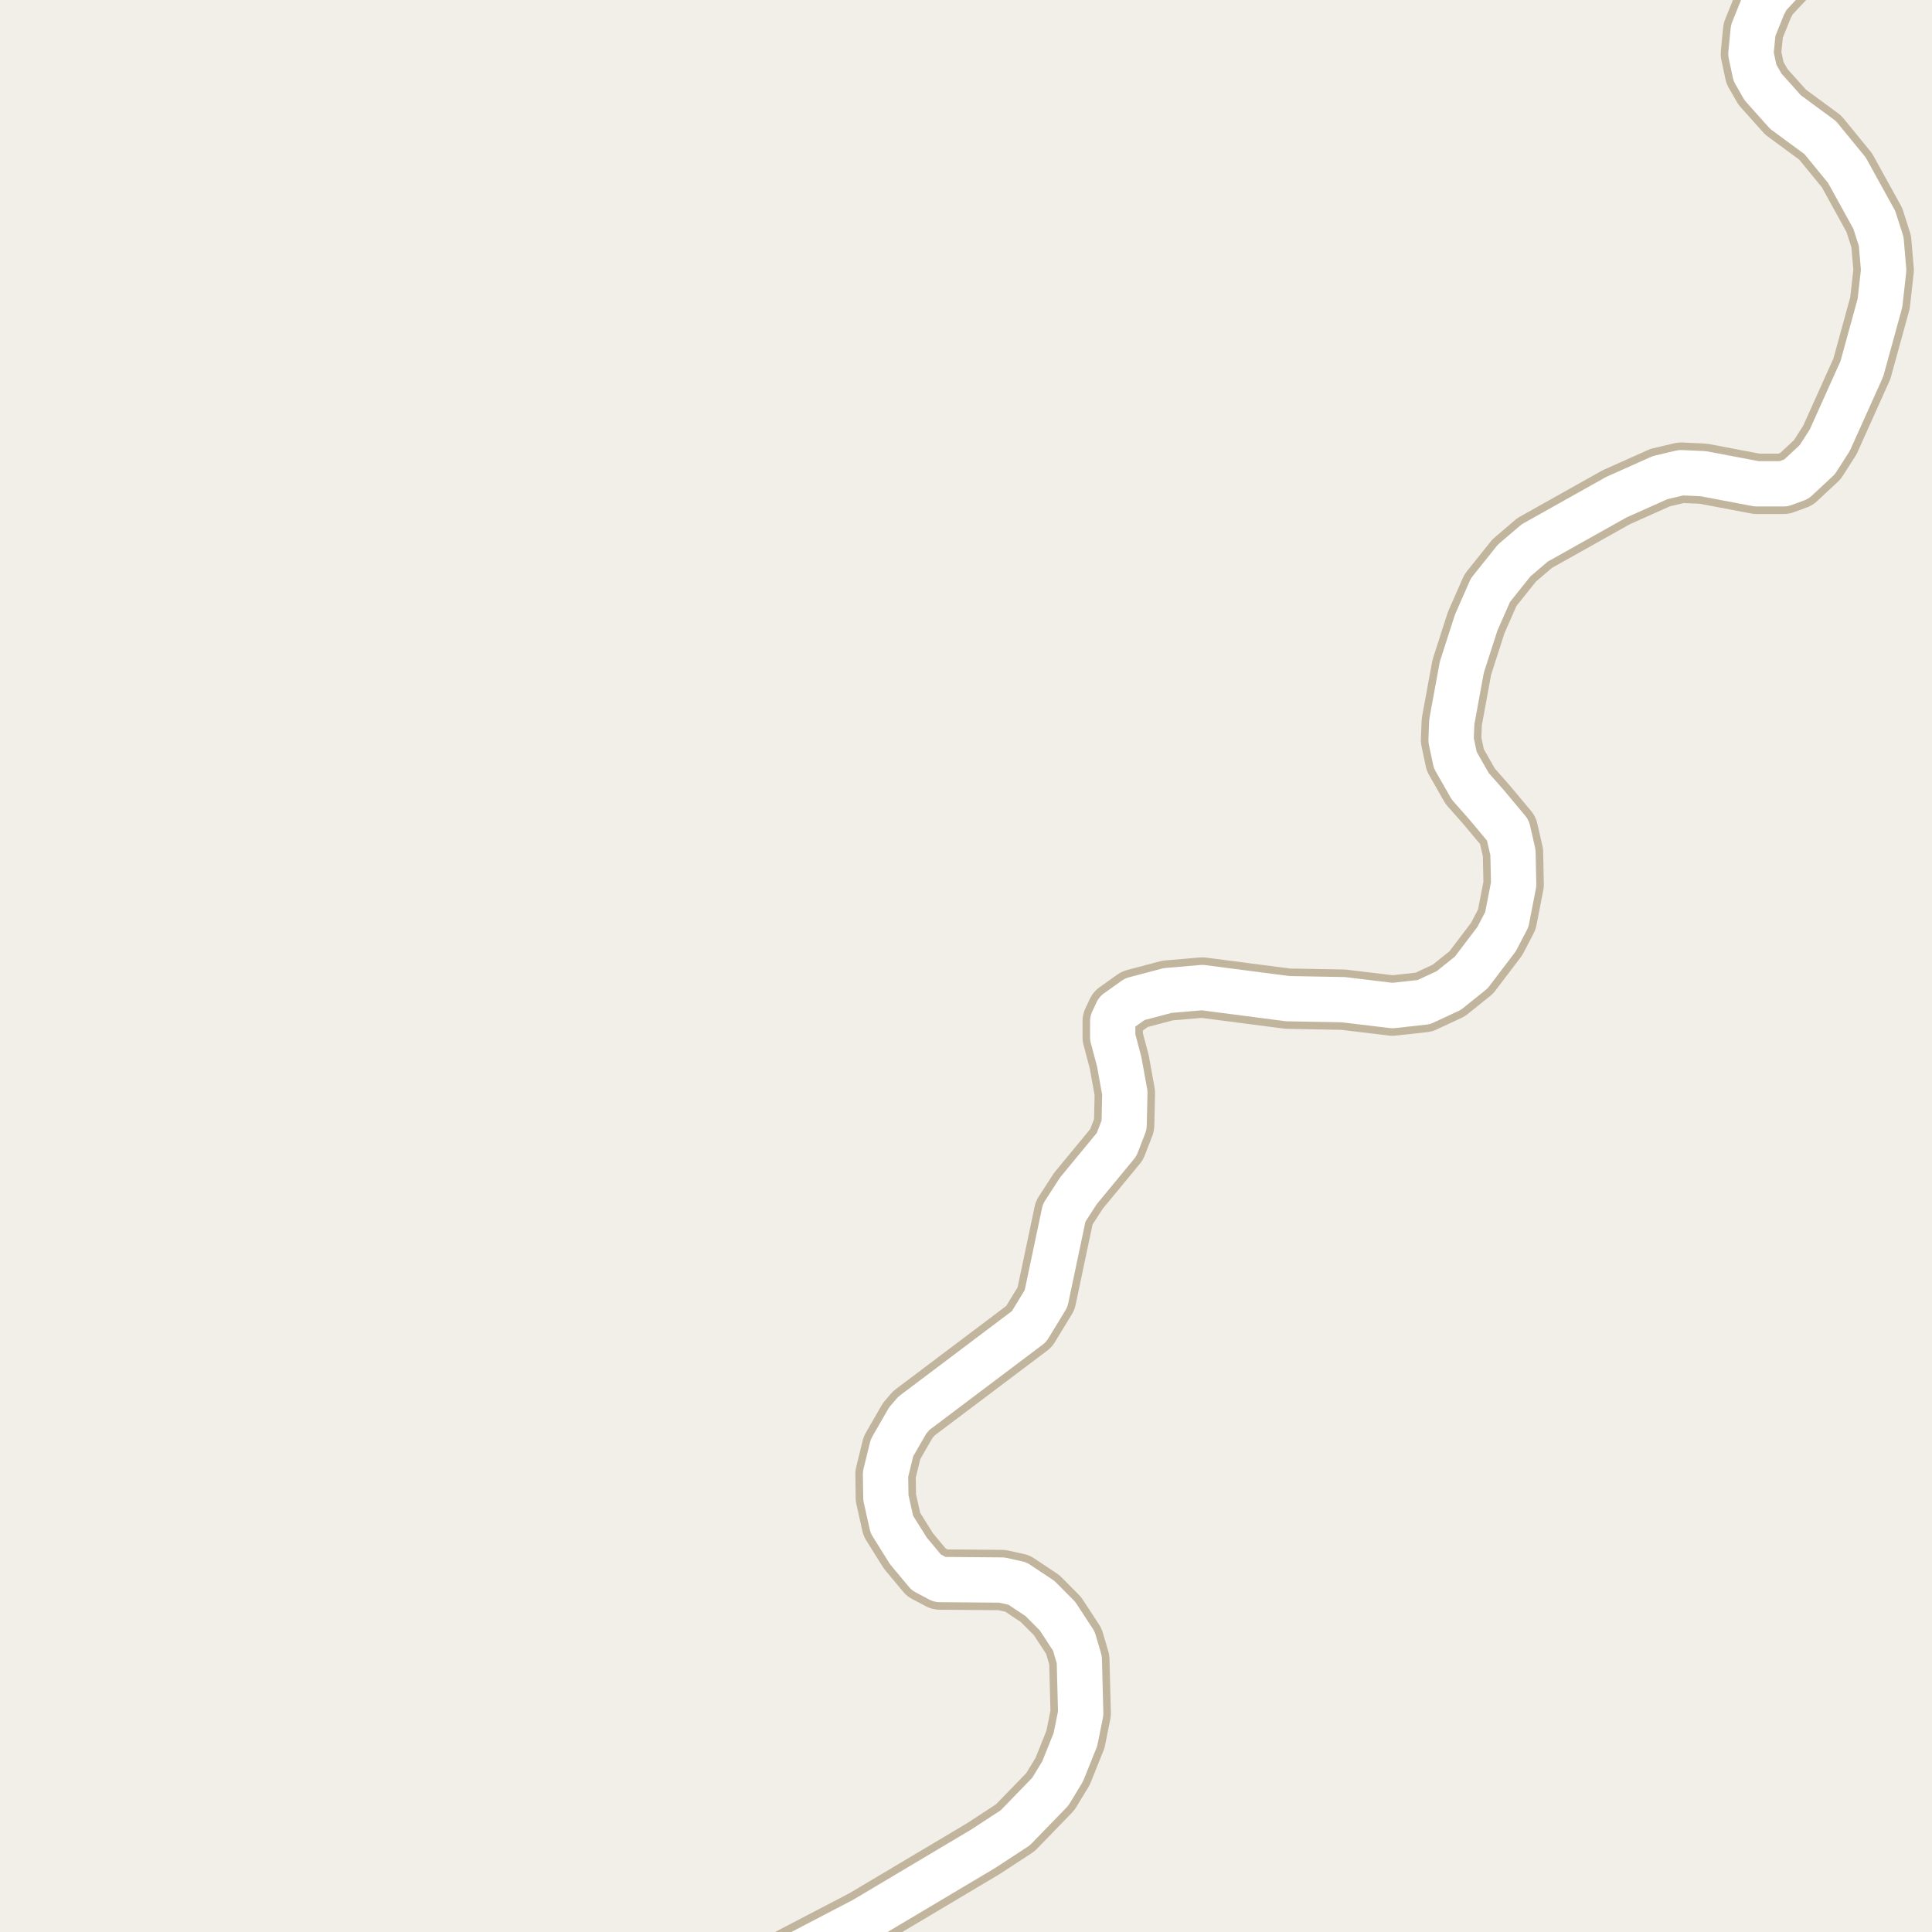 <?xml version="1.0" encoding="UTF-8"?>
<svg xmlns="http://www.w3.org/2000/svg" xmlns:xlink="http://www.w3.org/1999/xlink" width="256pt" height="256pt" viewBox="0 0 256 256" version="1.1">
<g id="surface2">
<rect x="0" y="0" width="256" height="256" style="fill:rgb(94.902%,93.725%,91.373%);fill-opacity:1;stroke:none;"/>
<path style="fill:none;stroke-width:8;stroke-linecap:round;stroke-linejoin:round;stroke:rgb(75.686%,70.98%,61.569%);stroke-opacity:1;stroke-miterlimit:10;" d="M 96.48 264 L 98.625 262.637 L 114.516 254.348 L 130.266 244.977 L 134.531 242.191 L 139.168 237.41 L 140.801 234.723 L 142.5 230.496 L 143.199 227.023 L 143.012 219.914 L 142.289 217.457 L 140.125 214.145 L 137.816 211.82 L 134.812 209.82 L 132.738 209.363 L 124.535 209.297 L 122.742 208.348 L 120.363 205.496 L 118.172 201.992 L 117.383 198.453 L 117.336 195.34 L 118.195 191.832 L 120.27 188.23 L 121.086 187.277 L 136.348 175.777 L 138.609 172.074 L 141.008 160.707 L 142.895 157.789 L 147.953 151.66 L 148.953 149.074 L 149.047 144.812 L 148.301 140.684 L 147.441 137.441 L 147.441 135.312 L 148.023 134.066 L 150.375 132.395 L 154.711 131.25 L 159.301 130.855 L 170.625 132.328 L 177.965 132.461 L 184.512 133.246 L 188.66 132.789 L 191.969 131.25 L 194.953 128.855 L 198.309 124.434 L 199.66 121.844 L 200.566 117.191 L 200.477 112.965 L 199.801 110.016 L 196.98 106.641 L 194.812 104.184 L 192.832 100.711 L 192.273 98.055 L 192.367 95.664 L 193.695 88.422 L 195.605 82.492 L 197.492 78.199 L 200.637 74.266 L 203.363 71.941 L 214.176 65.879 L 219.977 63.289 L 222.75 62.633 L 225.688 62.766 L 232.77 64.109 L 236.336 64.109 L 238.039 63.484 L 240.809 60.898 L 242.465 58.309 L 246.707 48.871 L 249.105 40.156 L 249.594 35.797 L 249.27 31.996 L 248.359 29.145 L 244.727 22.559 L 241.184 18.23 L 236.594 14.855 L 233.609 11.516 L 232.539 9.648 L 232.004 7.125 L 232.305 4.043 L 233.68 0.637 L 234.262 -0.445 L 241.531 -8.211 L 242.188 -9 "/>
<path style="fill:none;stroke-width:6;stroke-linecap:round;stroke-linejoin:round;stroke:rgb(100%,100%,100%);stroke-opacity:1;stroke-miterlimit:10;" d="M 96.48 264 L 98.625 262.637 L 114.516 254.348 L 130.266 244.977 L 134.531 242.191 L 139.168 237.41 L 140.801 234.723 L 142.5 230.496 L 143.199 227.023 L 143.012 219.914 L 142.289 217.457 L 140.125 214.145 L 137.816 211.82 L 134.812 209.82 L 132.738 209.363 L 124.535 209.297 L 122.742 208.348 L 120.363 205.496 L 118.172 201.992 L 117.383 198.453 L 117.336 195.34 L 118.195 191.832 L 120.27 188.23 L 121.086 187.277 L 136.348 175.777 L 138.609 172.074 L 141.008 160.707 L 142.895 157.789 L 147.953 151.66 L 148.953 149.074 L 149.047 144.812 L 148.301 140.684 L 147.441 137.441 L 147.441 135.312 L 148.023 134.066 L 150.375 132.395 L 154.711 131.25 L 159.301 130.855 L 170.625 132.328 L 177.965 132.461 L 184.512 133.246 L 188.66 132.789 L 191.969 131.25 L 194.953 128.855 L 198.309 124.434 L 199.66 121.844 L 200.566 117.191 L 200.477 112.965 L 199.801 110.016 L 196.98 106.641 L 194.812 104.184 L 192.832 100.711 L 192.273 98.055 L 192.367 95.664 L 193.695 88.422 L 195.605 82.492 L 197.492 78.199 L 200.637 74.266 L 203.363 71.941 L 214.176 65.879 L 219.977 63.289 L 222.75 62.633 L 225.688 62.766 L 232.77 64.109 L 236.336 64.109 L 238.039 63.484 L 240.809 60.898 L 242.465 58.309 L 246.707 48.871 L 249.105 40.156 L 249.594 35.797 L 249.27 31.996 L 248.359 29.145 L 244.727 22.559 L 241.184 18.23 L 236.594 14.855 L 233.609 11.516 L 232.539 9.648 L 232.004 7.125 L 232.305 4.043 L 233.68 0.637 L 234.262 -0.445 L 241.531 -8.211 L 242.188 -9 "/>
</g>
</svg>


